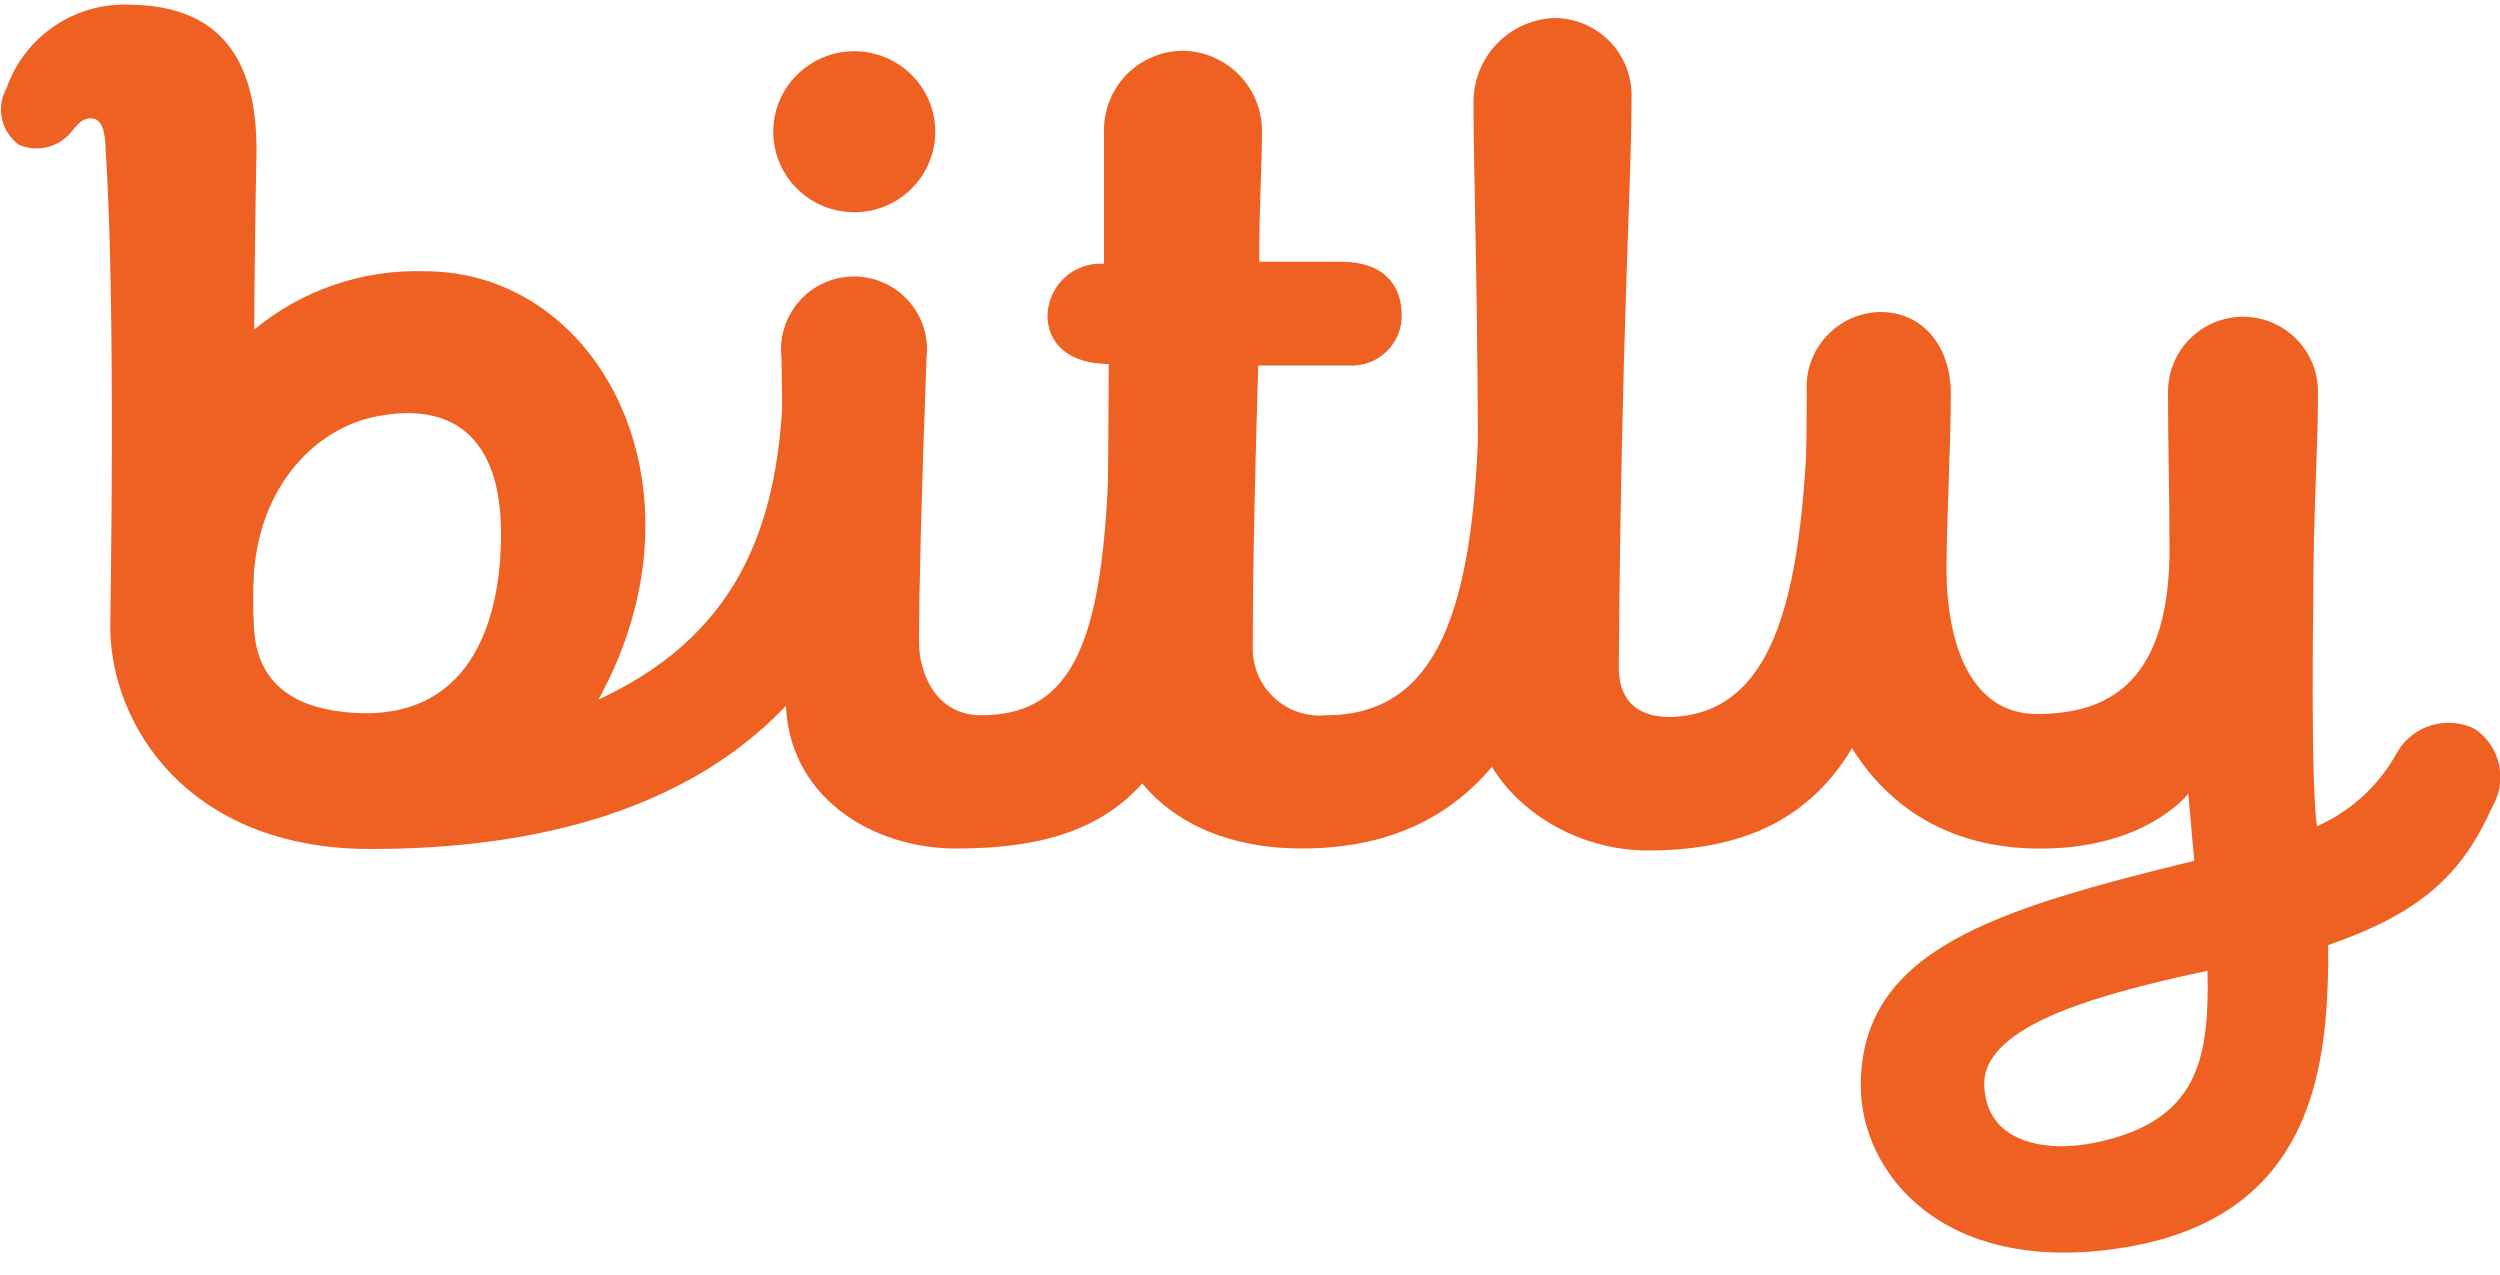<svg width="100" height="51" viewBox="0 0 100 51" fill="none" xmlns="http://www.w3.org/2000/svg">
<g clip-path="url(#clip0_2_473)">
<path d="M52.07 33.94C47.07 33.94 44.28 30.94 44.28 27.27C44.28 25.76 44.35 14.56 44.35 14.56C42.71 14.56 41.9 13.7 41.9 12.63C41.905 12.343 41.968 12.06 42.086 11.797C42.203 11.535 42.373 11.3 42.584 11.105C42.795 10.911 43.044 10.761 43.315 10.666C43.586 10.57 43.873 10.531 44.16 10.55C44.16 10.55 44.16 6.81 44.16 5.26C44.152 4.841 44.227 4.425 44.381 4.035C44.535 3.646 44.764 3.291 45.056 2.99C45.349 2.69 45.697 2.45 46.082 2.286C46.467 2.121 46.881 2.034 47.3 2.03C48.15 2.038 48.961 2.382 49.557 2.988C50.154 3.593 50.485 4.41 50.48 5.26C50.48 6.59 50.36 8.43 50.37 10.47H53.64C55.36 10.47 56.07 11.41 56.07 12.62C56.071 12.895 56.015 13.167 55.906 13.419C55.796 13.671 55.636 13.898 55.436 14.086C55.235 14.274 54.998 14.418 54.738 14.51C54.479 14.602 54.204 14.639 53.93 14.62C52.81 14.62 50.33 14.62 50.33 14.62C50.22 18.19 50.11 22.5 50.11 25.94C50.108 26.314 50.185 26.683 50.335 27.026C50.485 27.368 50.706 27.674 50.982 27.926C51.258 28.178 51.584 28.369 51.938 28.486C52.293 28.604 52.668 28.646 53.04 28.61C57.8 28.61 59.17 23.81 59.17 14.76C59.17 14.187 59.398 13.638 59.803 13.233C60.208 12.828 60.757 12.6 61.33 12.6C61.903 12.6 62.452 12.828 62.857 13.233C63.263 13.638 63.49 14.187 63.49 14.76C63.5 26.62 60.5 33.94 52.07 33.94Z" fill="#EE6123"/>
<path d="M72.37 14.99C73.337 14.298 74.442 13.823 75.61 13.6C76.82 13.6 76.61 13.82 76.61 15.02C76.61 27.94 74.27 34.02 65.91 34.02C62.27 34.02 58.91 31.31 58.91 28.02C58.91 26.73 59.13 24.15 59.13 22.86C59.13 10.37 58.94 7.73 58.94 4.06C58.945 3.193 59.284 2.361 59.888 1.738C60.492 1.116 61.313 0.751 62.18 0.72C62.593 0.721 63.001 0.805 63.381 0.966C63.76 1.128 64.104 1.364 64.391 1.66C64.678 1.957 64.903 2.307 65.052 2.692C65.201 3.077 65.272 3.488 65.26 3.9C65.26 7.56 64.86 12.9 64.75 26.68C64.75 27.83 65.3 28.68 66.8 28.68C71.47 28.56 72.19 22.65 72.37 14.99Z" fill="#EE6123"/>
<path d="M87.53 31.75C87.53 31.75 85.77 34.05 81.32 33.94C75.41 33.8 72.68 29.11 72.39 24.28C72.17 20.63 72.27 18.05 72.27 15.68C72.243 15.274 72.298 14.868 72.433 14.484C72.568 14.101 72.779 13.749 73.054 13.45C73.329 13.151 73.662 12.91 74.032 12.744C74.403 12.577 74.804 12.487 75.21 12.48C76.99 12.48 78.03 13.95 78.03 15.71C78.03 18.08 77.88 20.16 77.86 22.71C77.86 25.82 78.86 28.57 81.49 28.56C84.12 28.55 86.71 27.51 86.78 22.17C86.78 19.58 86.72 18.04 86.72 15.67C86.72 14.874 87.036 14.111 87.599 13.549C88.161 12.986 88.924 12.67 89.72 12.67C90.516 12.67 91.279 12.986 91.841 13.549C92.404 14.111 92.72 14.874 92.72 15.67C92.72 18.04 92.53 20.39 92.53 24.05C92.53 24.05 92.42 31.44 92.68 33.05C94.06 32.437 95.197 31.381 95.91 30.05C96.218 29.545 96.704 29.174 97.271 29.007C97.839 28.841 98.448 28.892 98.98 29.15C99.473 29.479 99.823 29.984 99.956 30.562C100.09 31.14 99.998 31.747 99.7 32.26C98.52 34.87 96.99 36.47 93.13 37.8C93.13 42.23 92.83 48.8 84.64 49.95C77.64 50.95 74.44 46.89 74.43 43.43C74.43 37.96 79.88 36.37 87.77 34.43L87.53 31.75ZM88.3 38.83C84.3 39.69 79.3 40.94 79.37 43.4C79.43 45.7 81.8 46.12 83.79 45.71C87.9 44.86 88.38 42.43 88.3 38.83Z" fill="#EE6123"/>
<path d="M31.43 27.95C31.43 26.44 31.26 14.32 31.26 14.32C31.212 13.911 31.251 13.496 31.375 13.102C31.498 12.709 31.704 12.347 31.978 12.038C32.252 11.73 32.588 11.484 32.964 11.315C33.34 11.146 33.748 11.059 34.16 11.059C34.572 11.059 34.98 11.146 35.356 11.315C35.732 11.484 36.068 11.73 36.342 12.038C36.616 12.347 36.822 12.709 36.945 13.102C37.069 13.496 37.108 13.911 37.06 14.32C36.85 19.99 36.76 23.73 36.76 25.71C36.76 26.85 37.39 28.61 39.24 28.61C43.51 28.61 44.4 24.61 44.4 15.07C44.453 14.472 44.732 13.918 45.18 13.518C45.627 13.119 46.21 12.905 46.81 12.92C47.093 12.917 47.375 12.971 47.637 13.078C47.9 13.185 48.139 13.343 48.34 13.543C48.541 13.743 48.7 13.981 48.808 14.243C48.916 14.505 48.971 14.786 48.97 15.07C48.97 29.55 46.45 33.94 38.27 33.94C34.9 33.96 31.43 31.86 31.43 27.95Z" fill="#EE6123"/>
<path d="M33.36 12.16C32.19 12.16 32.11 12.41 31.36 13.63C31.36 18.97 30.81 24.81 23.94 27.98C28.55 19.6 24.06 10.85 16.99 10.85C14.509 10.771 12.084 11.599 10.17 13.18C10.17 10.59 10.26 5.99 10.26 5.99C10.26 2.8 9.14 0.25 5.26 0.19C4.177 0.129 3.104 0.422 2.202 1.024C1.3 1.627 0.618 2.506 0.26 3.53C0.05 3.905 -0.014 4.344 0.08 4.763C0.174 5.182 0.42 5.551 0.77 5.8C1.139 5.954 1.549 5.98 1.934 5.875C2.32 5.77 2.66 5.539 2.9 5.22C3.23 4.8 3.42 4.71 3.71 4.74C4.19 4.8 4.21 5.57 4.23 6.06C4.25 6.55 4.62 10.95 4.41 25.06C4.41 28.95 7.48 33.96 14.82 33.96C28.25 33.96 36.31 27.6 36.31 13.74C36.26 12.61 34.54 12.16 33.36 12.16ZM14.77 28.53C12.03 28.53 10.28 27.53 10.16 25.11C10.119 24.367 10.119 23.623 10.16 22.88C10.43 19.4 12.62 17.14 15.04 16.66C18.04 16.06 20.04 17.43 20.04 21.34C20.05 23.99 19.31 28.43 14.77 28.53Z" fill="#EE6123"/>
<path d="M34.17 8.49C35.959 8.49 37.41 7.048 37.41 5.27C37.41 3.492 35.959 2.05 34.17 2.05C32.381 2.05 30.93 3.492 30.93 5.27C30.93 7.048 32.381 8.49 34.17 8.49Z" fill="#EE6123"/>
</g>
<defs>
<clipPath id="clip0_2_473">
<rect width="100" height="50" fill="white" transform="translate(0 0.19)"/>
</clipPath>
</defs>
</svg>

